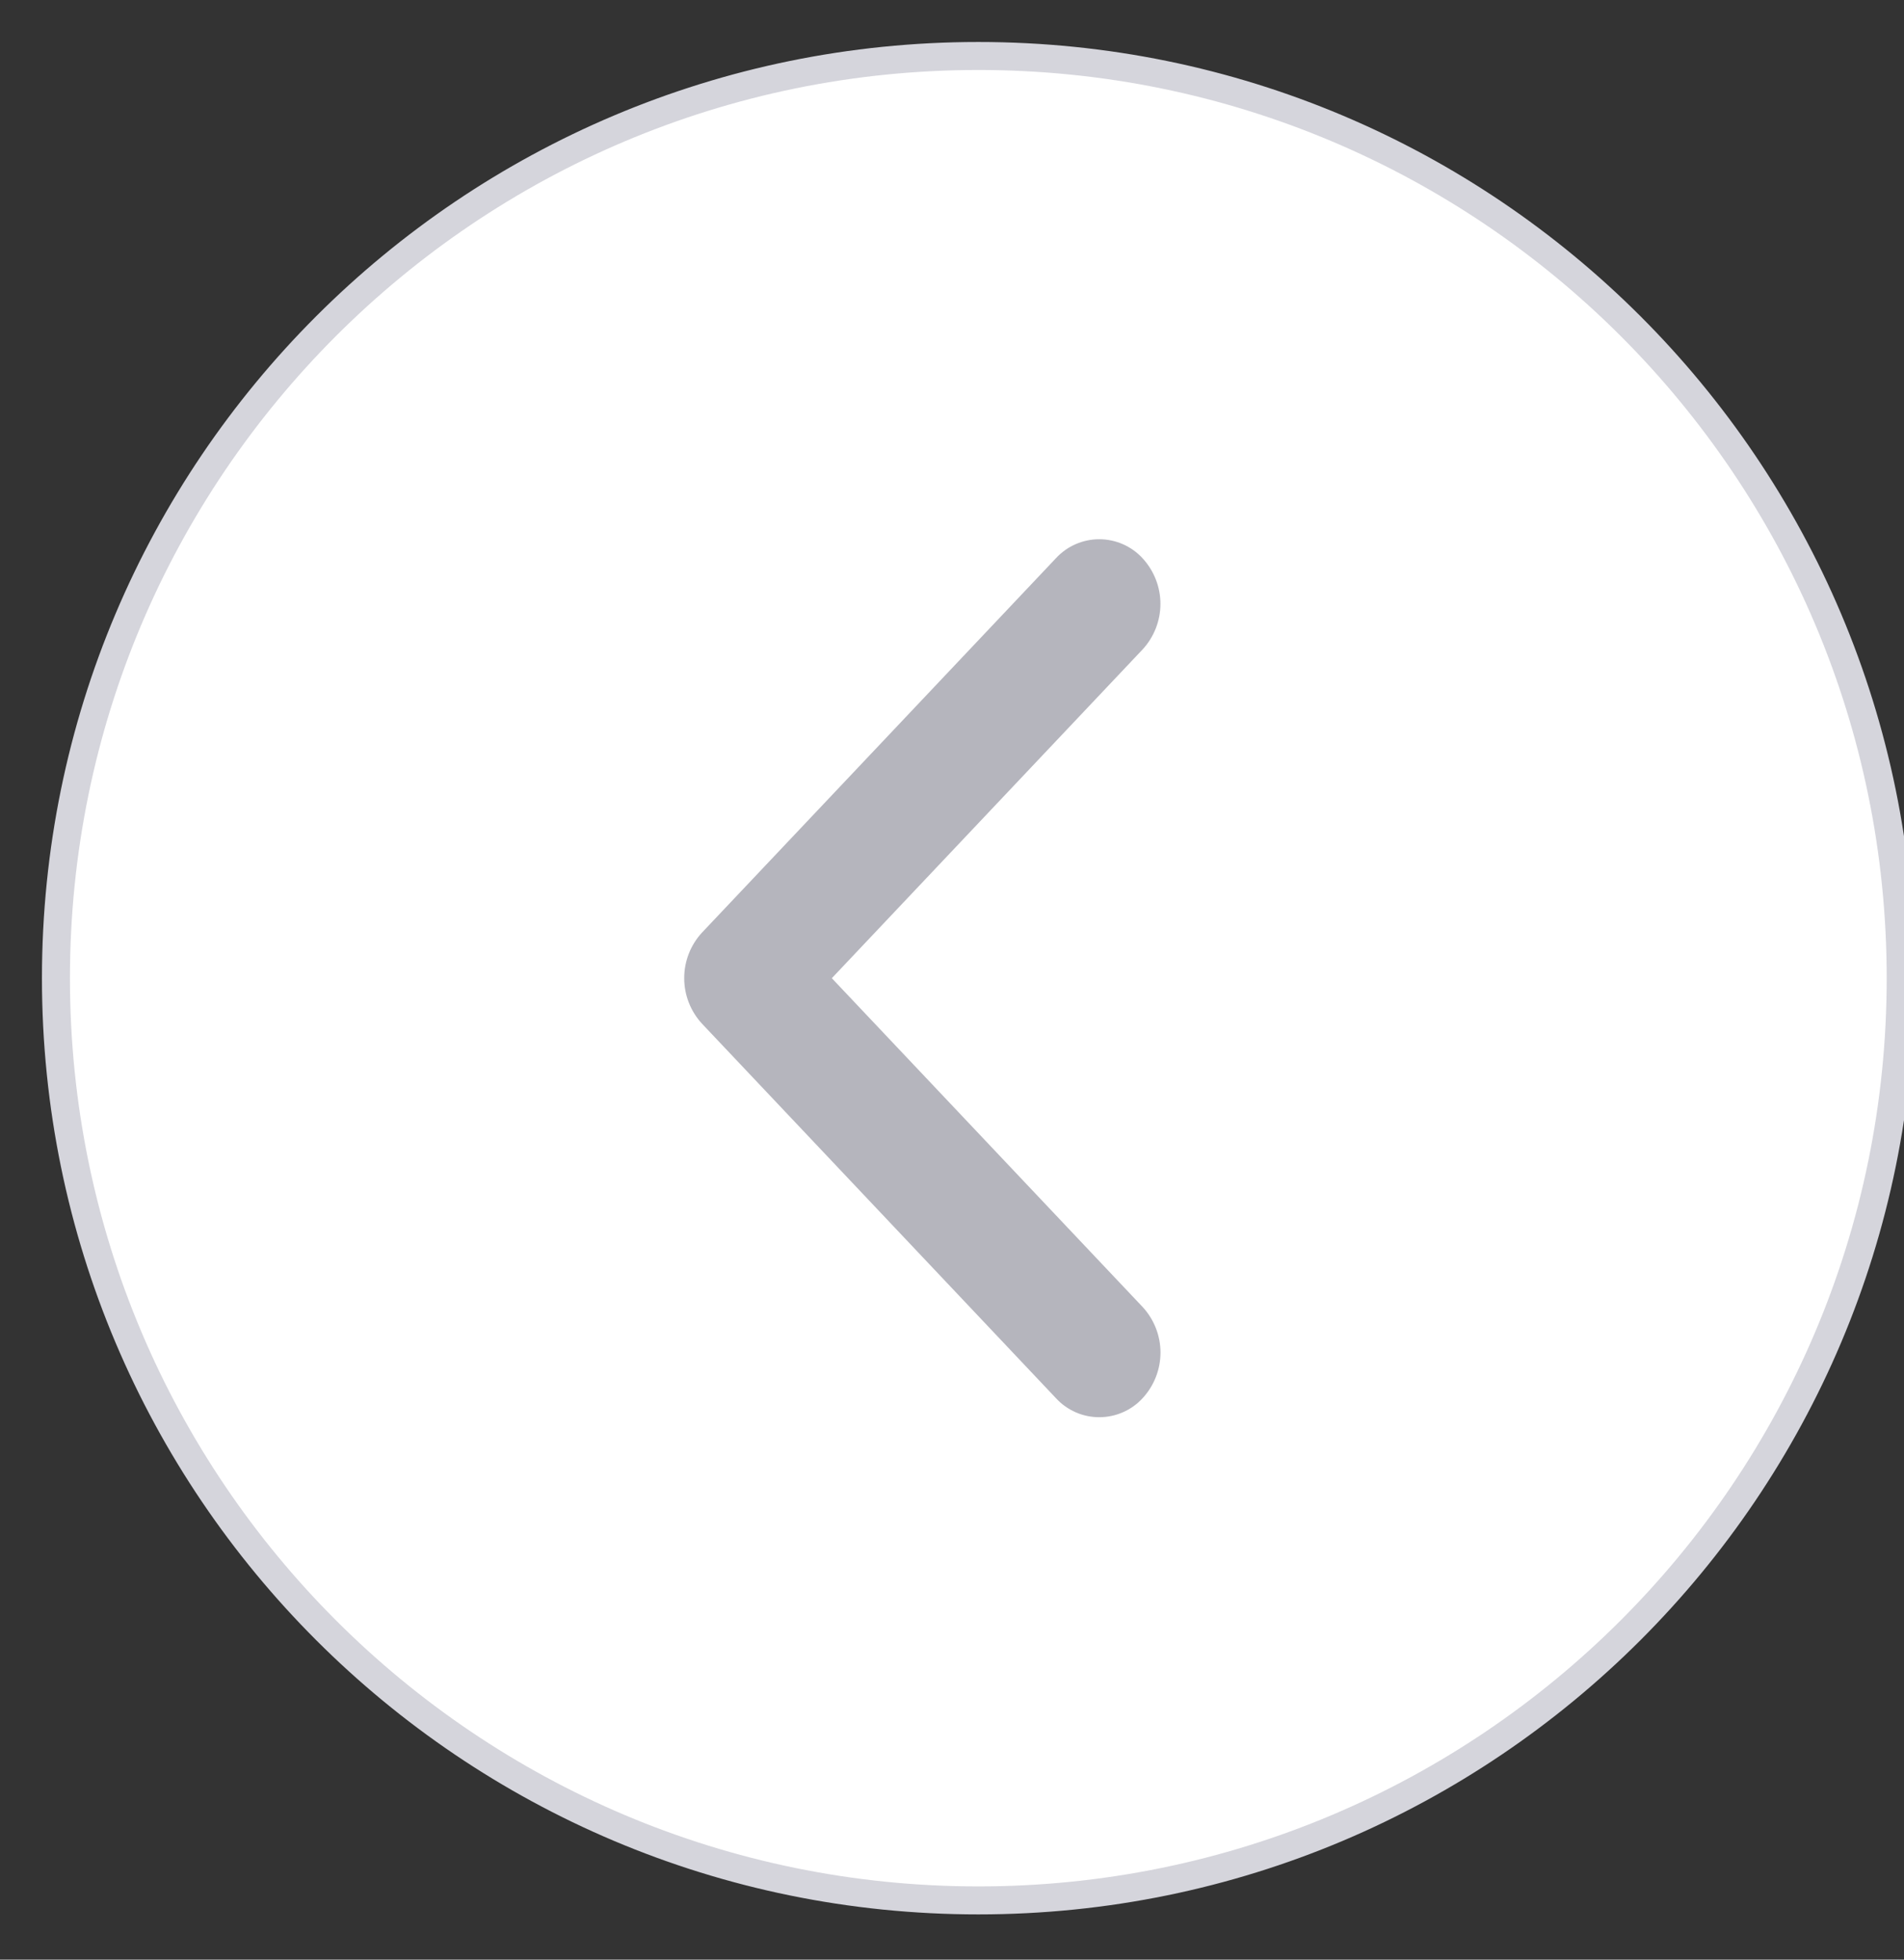 <svg width="34" height="35" viewBox="0 0 34 35" fill="none" xmlns="http://www.w3.org/2000/svg">
<rect x="0" y="0" width="34" height="35" fill="#333333" stroke="none"/>
<path d="M17.47 33.942C8.374 33.942 0.999 26.568 0.999 17.471C0.999 8.374 8.374 1 17.47 1C26.567 1 33.941 8.374 33.941 17.471C33.941 26.568 26.567 33.942 17.47 33.942Z" fill="white" stroke="#D5D5DC" stroke-width="0.5" stroke-miterlimit="10"/>
<path d="M18.857 24.973L12.538 18.286C12.332 18.064 12.218 17.773 12.218 17.47C12.218 17.167 12.332 16.876 12.538 16.654L18.857 9.969C18.956 9.862 19.075 9.777 19.208 9.719C19.341 9.661 19.484 9.631 19.629 9.631C19.774 9.631 19.918 9.661 20.05 9.719C20.183 9.777 20.303 9.862 20.401 9.969C20.607 10.191 20.722 10.483 20.722 10.785C20.722 11.088 20.607 11.38 20.401 11.602L14.854 17.471L20.402 23.341C20.608 23.563 20.723 23.855 20.723 24.157C20.723 24.46 20.608 24.752 20.402 24.974C20.304 25.081 20.184 25.166 20.051 25.224C19.918 25.282 19.774 25.312 19.629 25.312C19.484 25.312 19.34 25.282 19.208 25.224C19.075 25.165 18.955 25.08 18.857 24.973Z" fill="#B5B5BD"/>
</svg>

